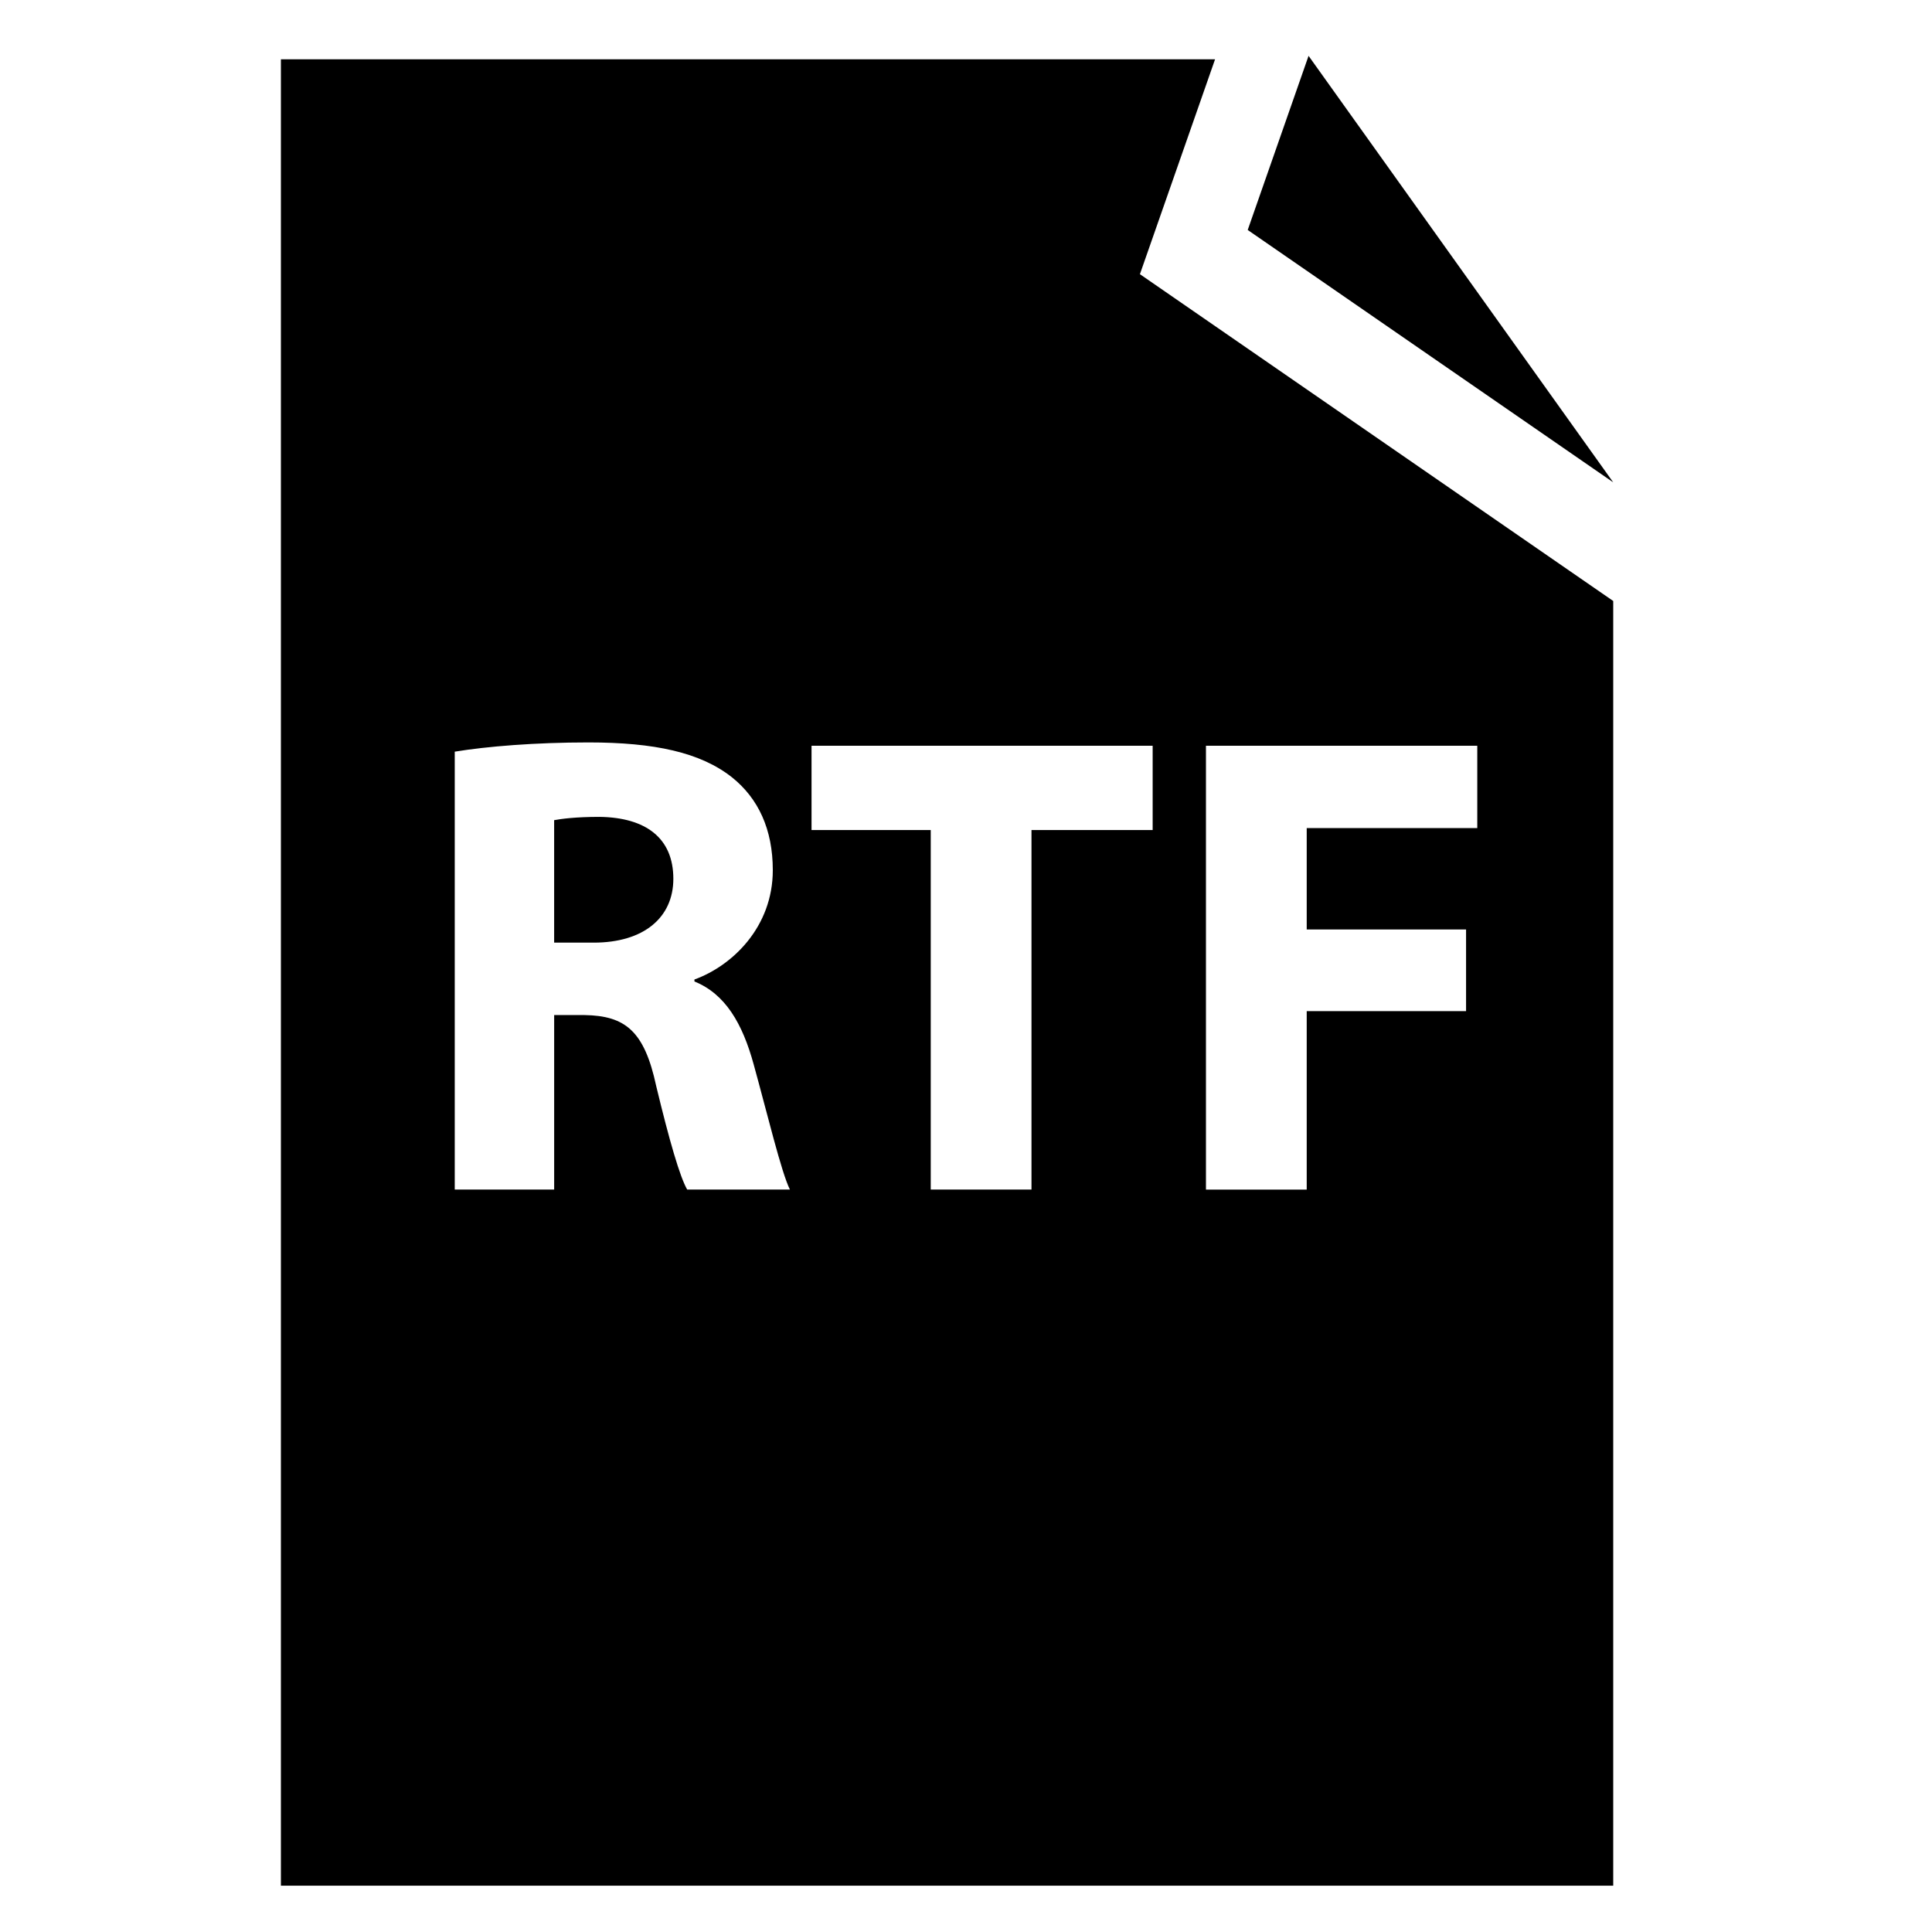 <?xml version="1.0" encoding="utf-8"?>
<!-- Generator: Adobe Illustrator 16.0.0, SVG Export Plug-In . SVG Version: 6.00 Build 0)  -->
<!DOCTYPE svg PUBLIC "-//W3C//DTD SVG 1.1//EN" "http://www.w3.org/Graphics/SVG/1.1/DTD/svg11.dtd">
<svg version="1.1" id="Layer_1" xmlns="http://www.w3.org/2000/svg" xmlns:xlink="http://www.w3.org/1999/xlink" x="0px" y="0px"
	 width="96px" height="96px" viewBox="0 0 96 96" enable-background="new 0 0 96 96" xml:space="preserve">
<g>
	<path d="M29.794,40.59c-1.211,0-1.897,0.098-2.259,0.163v6.086H29.5c2.487,0,3.958-1.244,3.958-3.174
		C33.458,41.637,32.085,40.622,29.794,40.59z"/>
	<path d="M60.376,2.946H13.958v90.753H80.16V29.863L56.642,13.624L60.376,2.946z M34.146,59.109
		c-0.36-0.621-0.884-2.422-1.538-5.137c-0.589-2.748-1.538-3.5-3.566-3.534h-1.506v8.671h-4.94V37.35
		c1.603-0.263,3.992-0.459,6.643-0.459c3.271,0,5.562,0.491,7.133,1.734c1.309,1.047,2.028,2.585,2.028,4.614
		c0,2.813-1.996,4.744-3.894,5.432v0.098c1.538,0.621,2.389,2.094,2.944,4.122c0.688,2.487,1.375,5.367,1.8,6.217H34.146z
		 M59.923,37.056h13.482v4.09H64.93v5.039h7.918v4.057H64.93v8.868h-5.007V37.056z M57.275,37.056v4.188h-6.021v17.865h-5.006
		V41.244h-5.923v-4.188H57.275z"/>
	<polygon points="65.022,2.775 61.998,11.427 80.16,23.967 	"/>
</g>
</svg>
